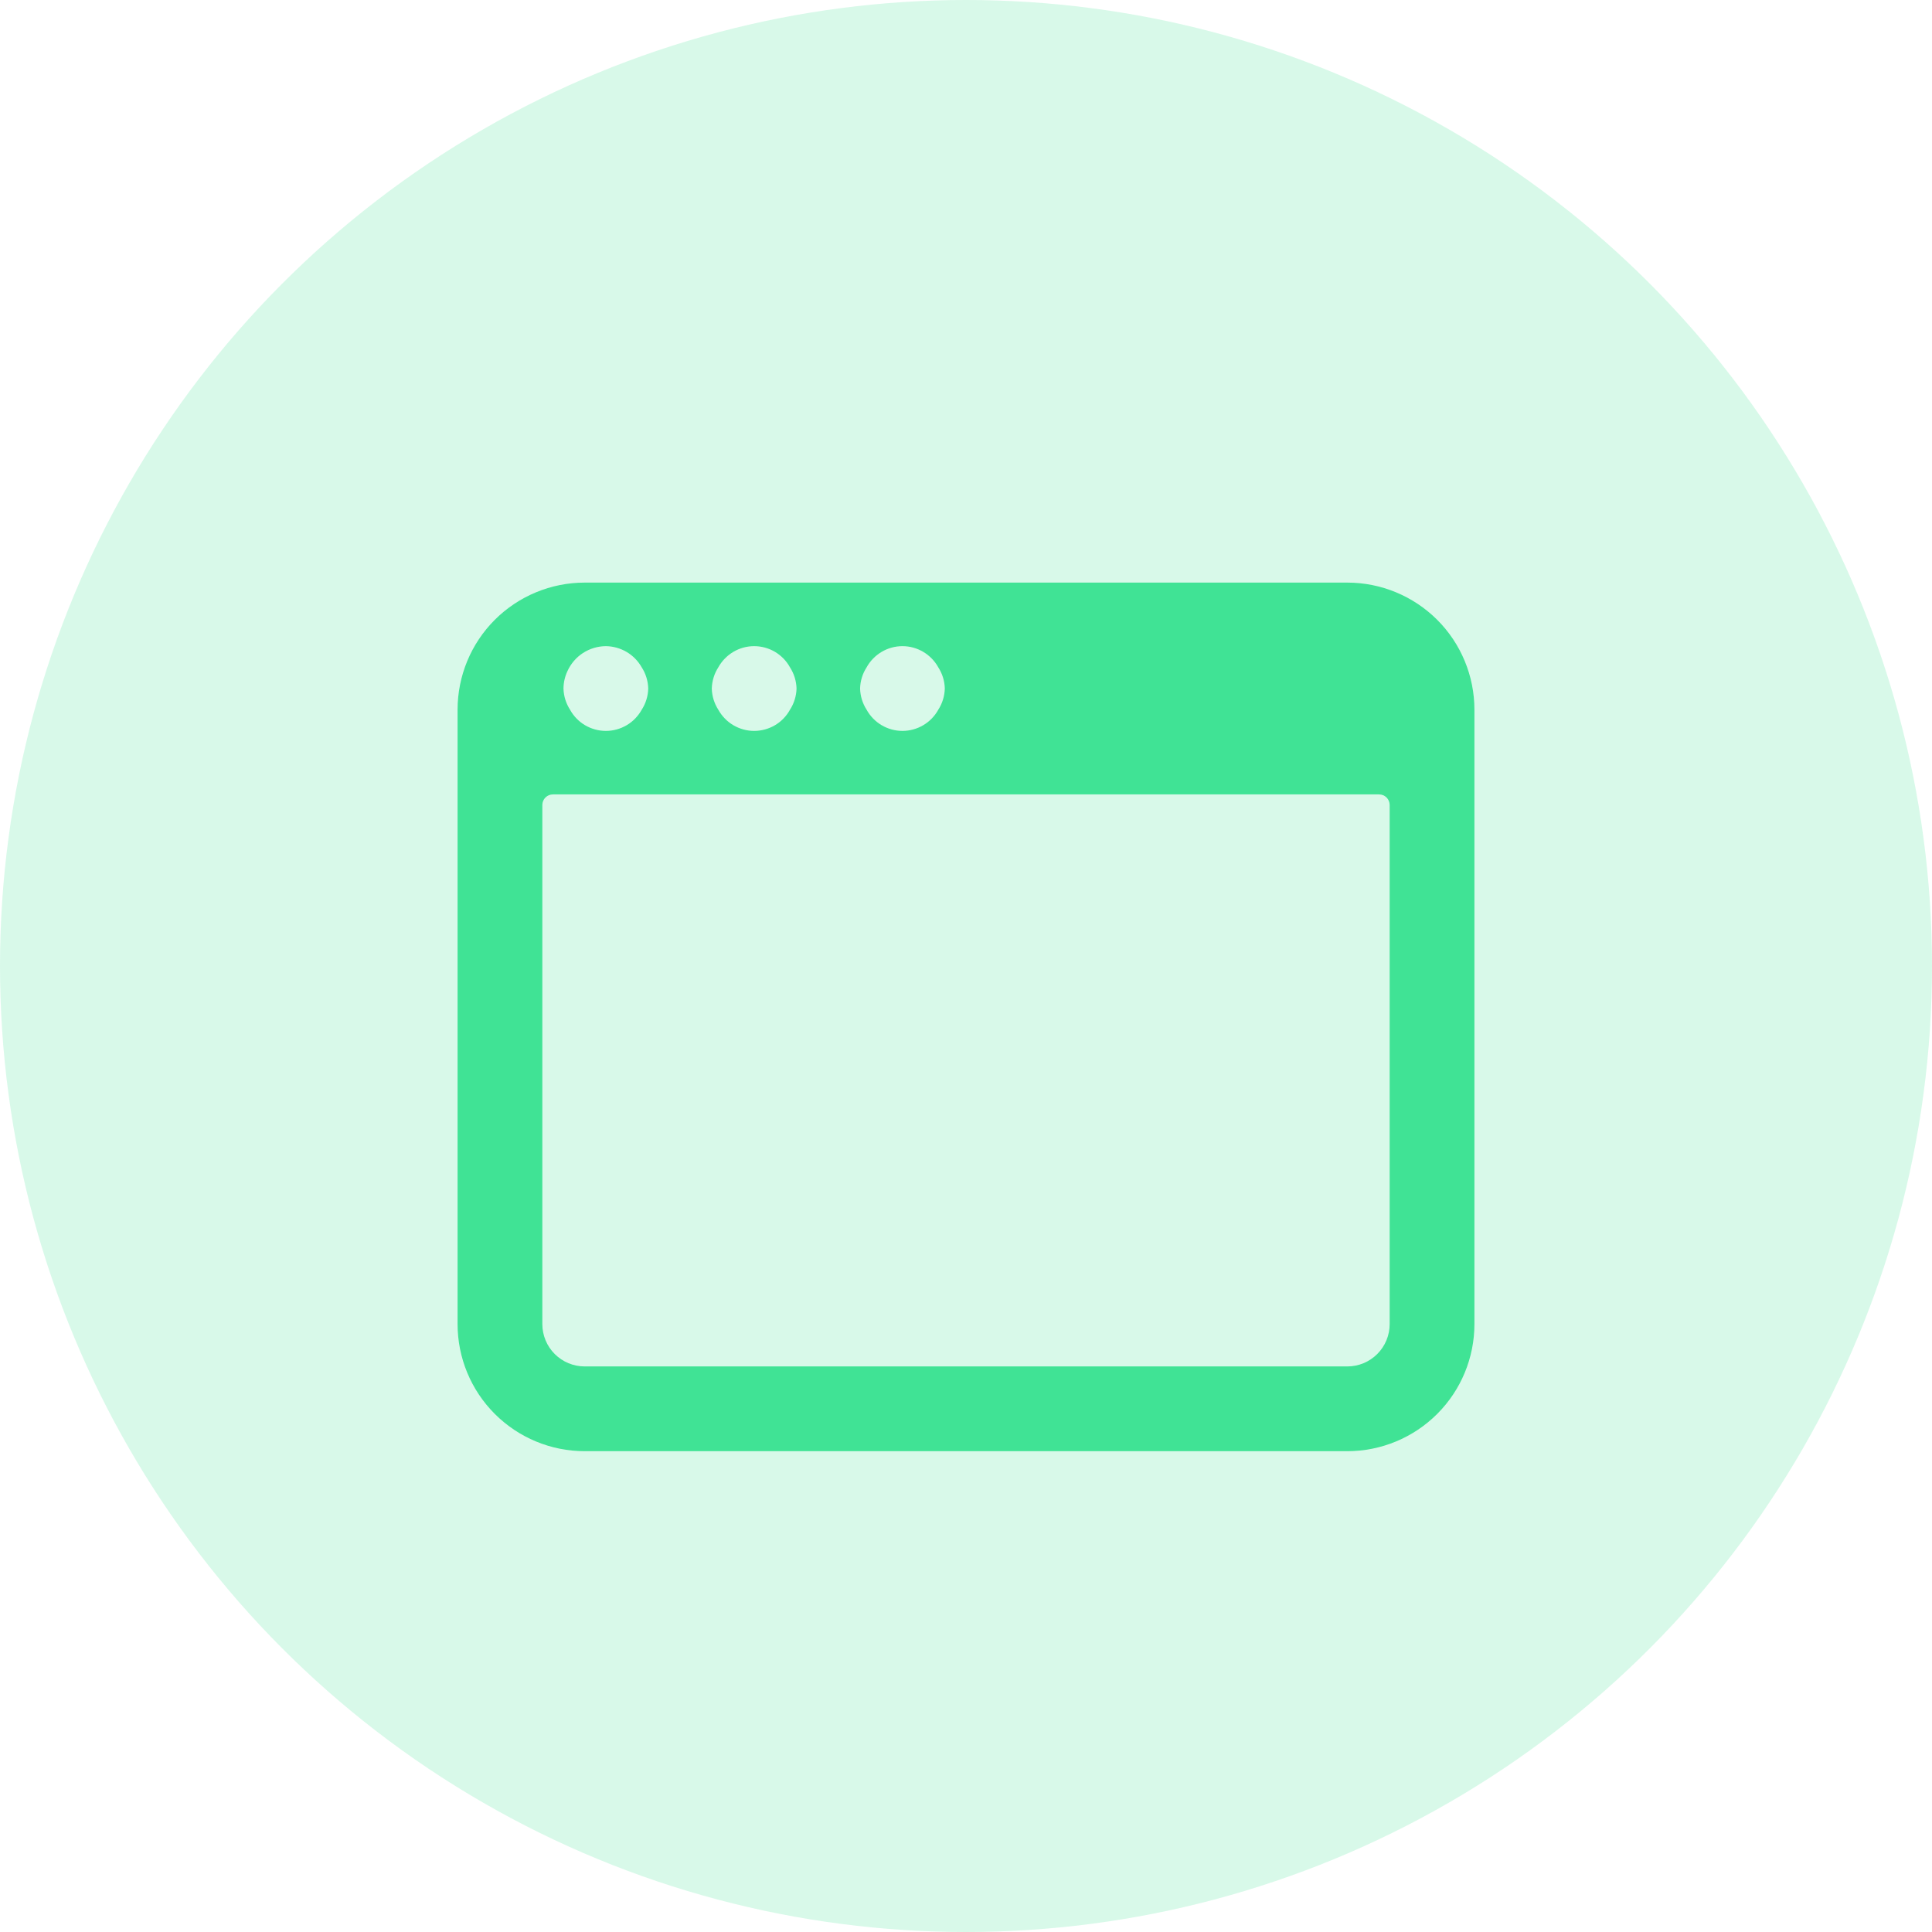 <svg width="38" height="38" viewBox="0 0 38 38" fill="none" xmlns="http://www.w3.org/2000/svg">
<circle opacity="0.2" cx="19" cy="19" r="19" fill="#40E395"/>
<g clip-path="url(#clip0_13869_118263)">
<path d="M29 13.959C29 13.296 28.737 12.66 28.268 12.191C27.799 11.723 27.163 11.459 26.5 11.459H11.5C10.837 11.459 10.201 11.723 9.732 12.191C9.263 12.66 9 13.296 9 13.959V26.043C9 26.706 9.263 27.341 9.732 27.81C10.201 28.279 10.837 28.543 11.5 28.543H26.5C27.163 28.543 27.799 28.279 28.268 27.81C28.737 27.341 29 26.706 29 26.043V13.959ZM17.045 13.126C17.114 13 17.217 12.895 17.341 12.821C17.465 12.748 17.606 12.709 17.75 12.709C17.894 12.709 18.035 12.748 18.159 12.821C18.283 12.895 18.386 13 18.455 13.126C18.535 13.25 18.58 13.395 18.583 13.543C18.579 13.691 18.535 13.835 18.455 13.959C18.386 14.085 18.283 14.191 18.159 14.264C18.035 14.337 17.894 14.376 17.75 14.376C17.606 14.376 17.465 14.337 17.341 14.264C17.217 14.191 17.114 14.085 17.045 13.959C16.965 13.835 16.921 13.691 16.917 13.543C16.92 13.395 16.965 13.25 17.045 13.126ZM14.128 13.126C14.198 13 14.3 12.895 14.424 12.821C14.548 12.748 14.689 12.709 14.833 12.709C14.977 12.709 15.119 12.748 15.243 12.821C15.367 12.895 15.469 13 15.538 13.126C15.618 13.25 15.663 13.395 15.667 13.543C15.663 13.691 15.618 13.835 15.538 13.959C15.469 14.085 15.367 14.191 15.243 14.264C15.119 14.337 14.977 14.376 14.833 14.376C14.689 14.376 14.548 14.337 14.424 14.264C14.3 14.191 14.198 14.085 14.128 13.959C14.048 13.835 14.004 13.691 14 13.543C14.004 13.395 14.048 13.25 14.128 13.126ZM11.16 13.202C11.226 13.056 11.332 12.931 11.466 12.844C11.6 12.757 11.757 12.71 11.917 12.709C12.06 12.711 12.201 12.75 12.325 12.823C12.449 12.896 12.551 13.001 12.622 13.126C12.702 13.25 12.746 13.395 12.75 13.543C12.746 13.691 12.702 13.835 12.622 13.959C12.552 14.085 12.45 14.191 12.326 14.264C12.202 14.337 12.061 14.376 11.917 14.376C11.773 14.376 11.631 14.337 11.507 14.264C11.383 14.191 11.281 14.085 11.212 13.959C11.132 13.835 11.087 13.691 11.083 13.543C11.084 13.425 11.11 13.309 11.16 13.202ZM27.333 26.043C27.333 26.264 27.245 26.476 27.089 26.632C26.933 26.788 26.721 26.876 26.5 26.876H11.5C11.279 26.876 11.067 26.788 10.911 26.632C10.755 26.476 10.667 26.264 10.667 26.043V15.833C10.667 15.778 10.689 15.725 10.728 15.686C10.767 15.647 10.82 15.625 10.875 15.625H27.125C27.18 15.625 27.233 15.647 27.272 15.686C27.311 15.725 27.333 15.778 27.333 15.833V26.043Z" fill="#40E395"/>
</g>
<defs>
<clipPath id="clip0_13869_118263">
<rect width="20" height="20" fill="white" transform="translate(9 10)"/>
</clipPath>
</defs>
</svg>
